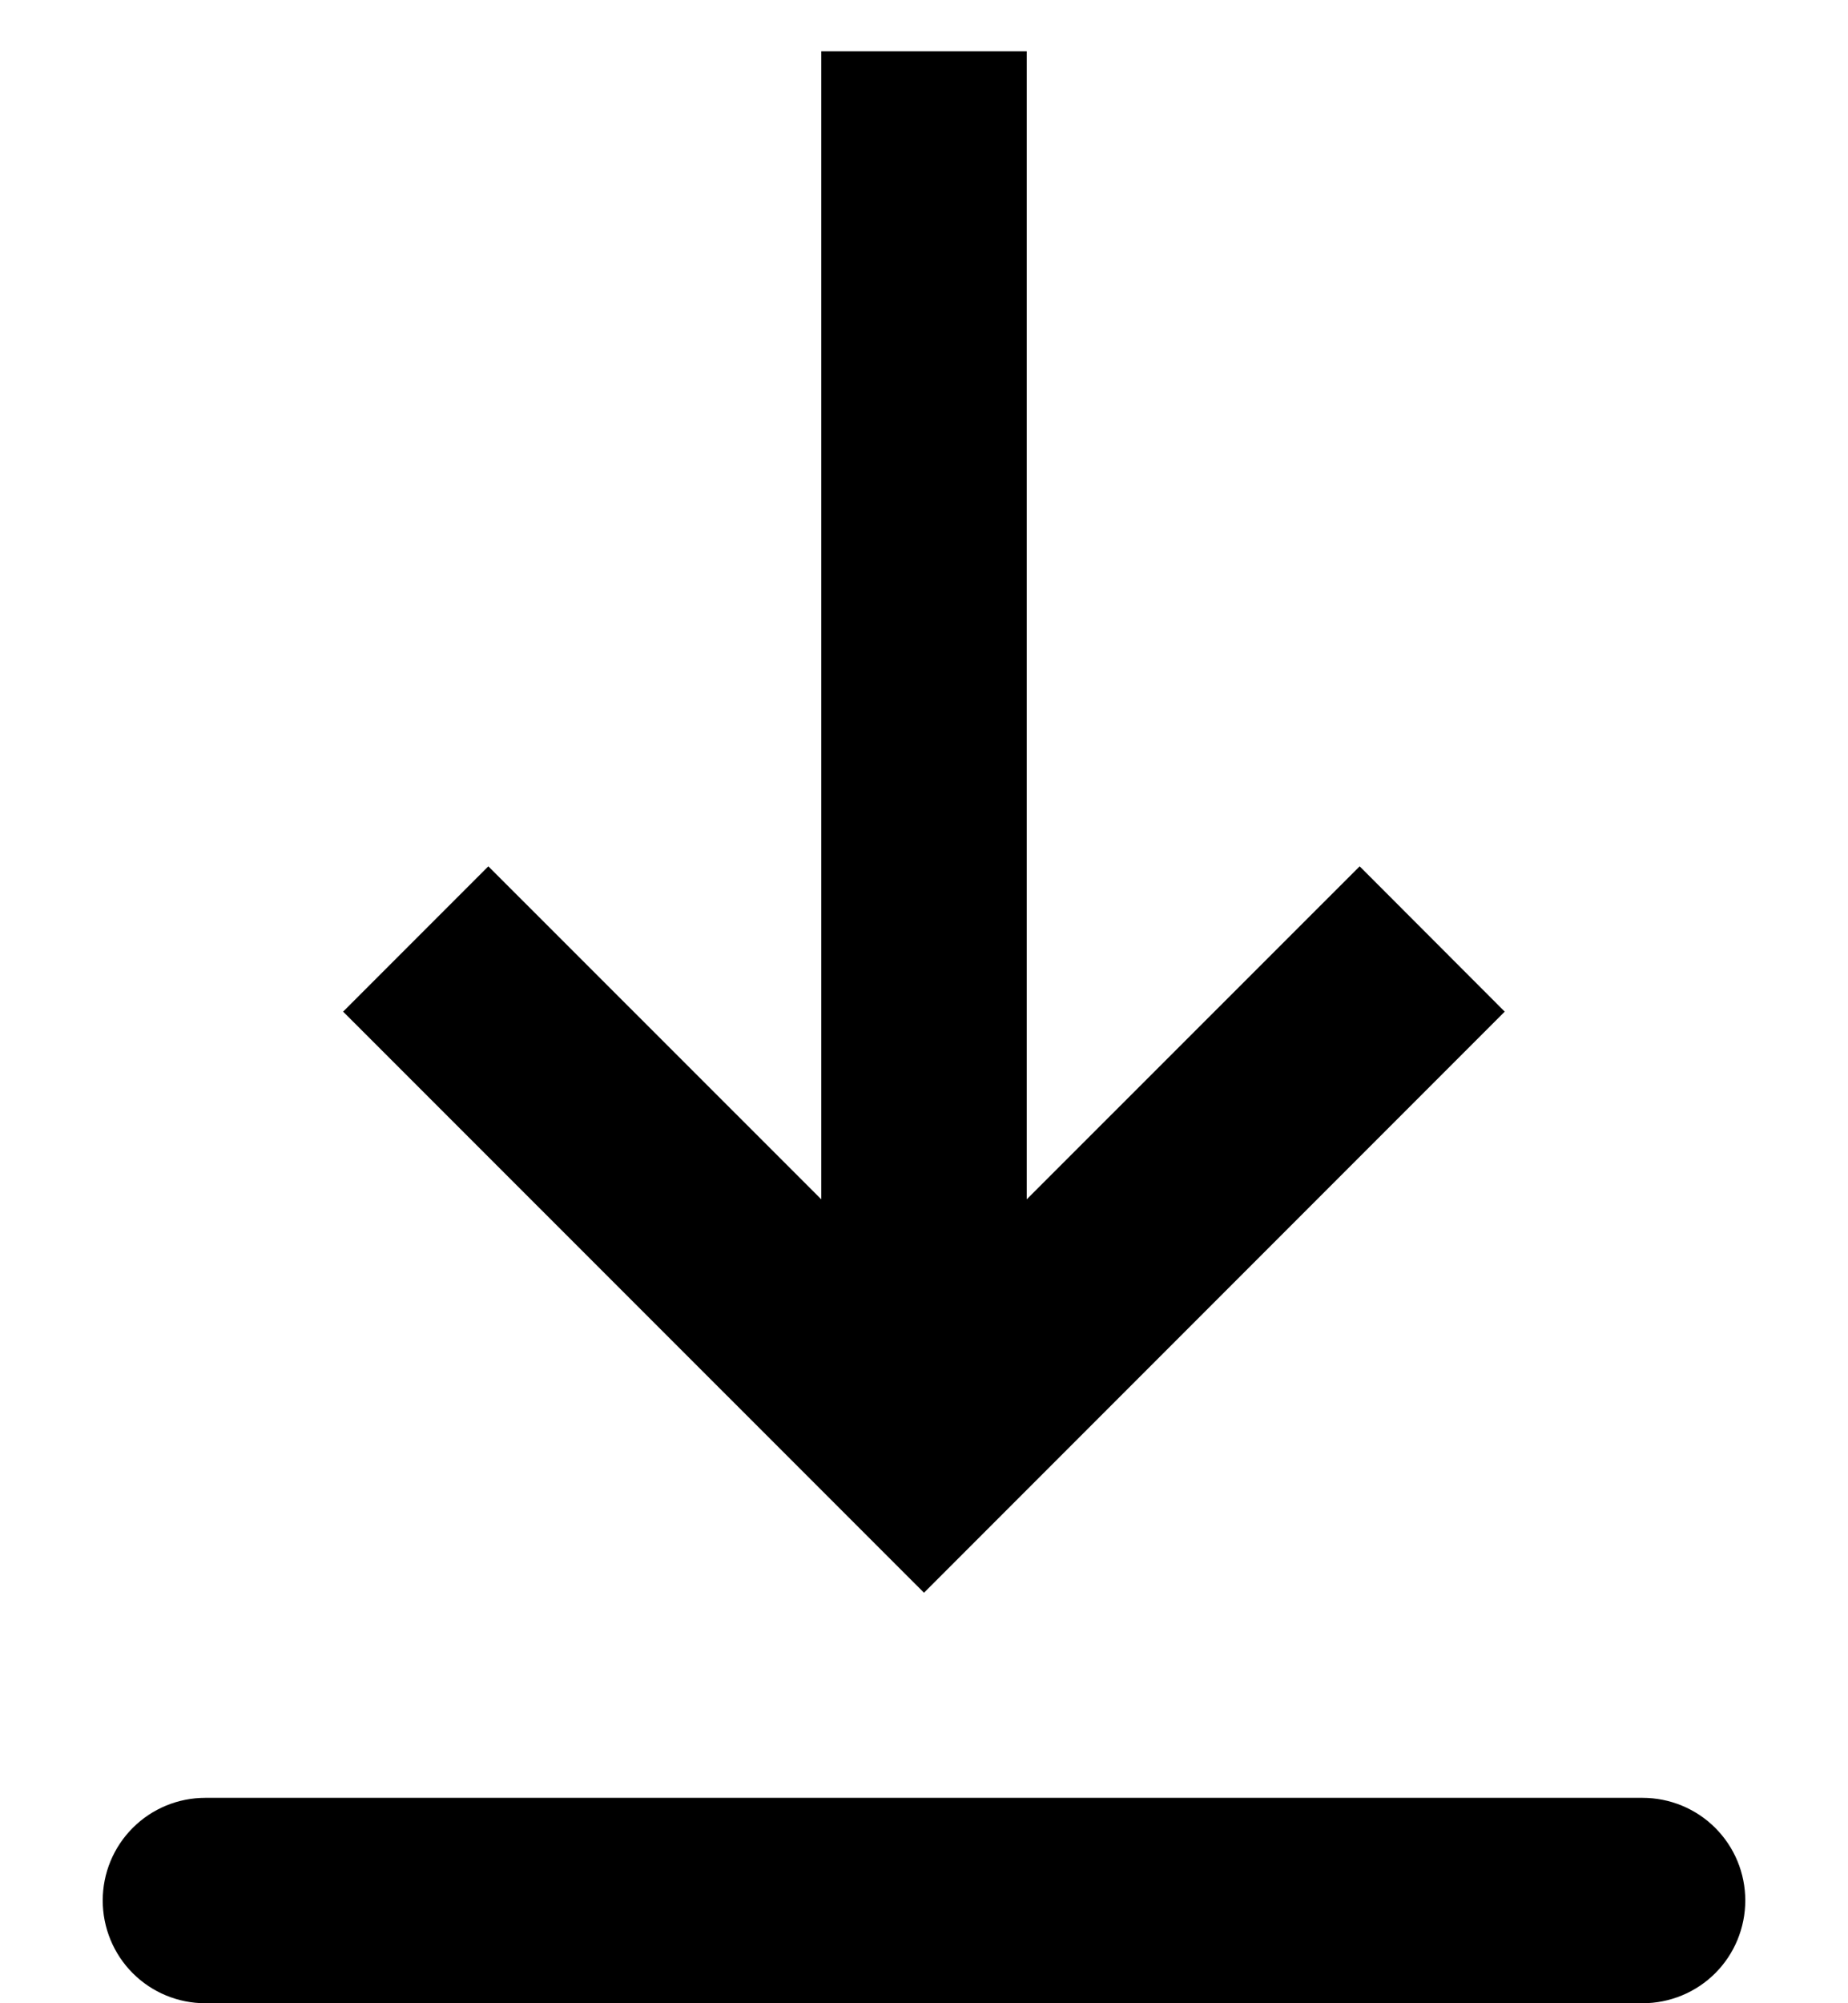 <svg width="12" height="13" viewBox="0 0 12 13" fill="none" xmlns="http://www.w3.org/2000/svg">
<path fill-rule="evenodd" clip-rule="evenodd" d="M1.333 11.667H10.666C10.843 11.667 11.013 11.737 11.138 11.862C11.263 11.987 11.333 12.156 11.333 12.333C11.333 12.51 11.263 12.68 11.138 12.805C11.013 12.93 10.843 13 10.666 13H1.333C1.156 13 0.987 12.93 0.862 12.805C0.737 12.68 0.667 12.51 0.667 12.333C0.667 12.156 0.737 11.987 0.862 11.862C0.987 11.737 1.156 11.667 1.333 11.667ZM6.667 7.783L8.829 5.622L9.771 6.565L6 10.336L2.228 6.565L3.171 5.622L5.333 7.783V0.333H6.667V7.783Z" fill="black"/>
</svg>
